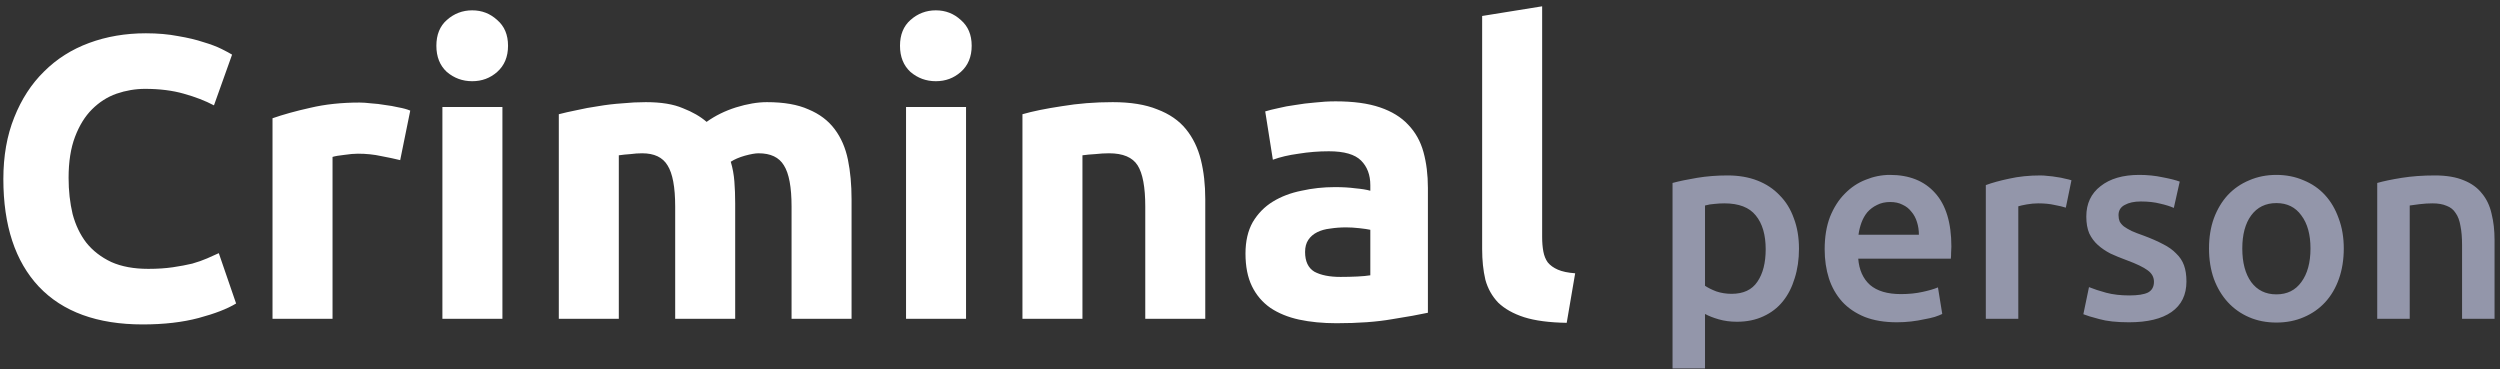 <svg width="149" height="22" viewBox="0 0 149 22" fill="none" xmlns="http://www.w3.org/2000/svg">
<rect x="0" y="0" width="149" height="22" fill="#333333" stroke="none"/>
<path d="M8.504 19.336C5.8 19.336 3.736 18.584 2.312 17.08C0.904 15.576 0.2 13.44 0.2 10.672C0.2 9.296 0.416 8.072 0.848 7C1.28 5.912 1.872 5 2.624 4.264C3.376 3.512 4.272 2.944 5.312 2.56C6.352 2.176 7.48 1.984 8.696 1.984C9.4 1.984 10.04 2.04 10.616 2.152C11.192 2.248 11.696 2.368 12.128 2.512C12.56 2.64 12.92 2.776 13.208 2.92C13.496 3.064 13.704 3.176 13.832 3.256L12.752 6.28C12.24 6.008 11.64 5.776 10.952 5.584C10.28 5.392 9.512 5.296 8.648 5.296C8.072 5.296 7.504 5.392 6.944 5.584C6.4 5.776 5.912 6.088 5.48 6.52C5.064 6.936 4.728 7.48 4.472 8.152C4.216 8.824 4.088 9.64 4.088 10.6C4.088 11.368 4.168 12.088 4.328 12.76C4.504 13.416 4.776 13.984 5.144 14.464C5.528 14.944 6.024 15.328 6.632 15.616C7.24 15.888 7.976 16.024 8.84 16.024C9.384 16.024 9.872 15.992 10.304 15.928C10.736 15.864 11.12 15.792 11.456 15.712C11.792 15.616 12.088 15.512 12.344 15.4C12.6 15.288 12.832 15.184 13.04 15.088L14.072 18.088C13.544 18.408 12.8 18.696 11.84 18.952C10.88 19.208 9.768 19.336 8.504 19.336ZM23.851 9.544C23.53 9.464 23.154 9.384 22.723 9.304C22.291 9.208 21.826 9.16 21.331 9.16C21.107 9.16 20.834 9.184 20.515 9.232C20.21 9.264 19.979 9.304 19.819 9.352V19H16.242V7.048C16.883 6.824 17.634 6.616 18.498 6.424C19.378 6.216 20.355 6.112 21.427 6.112C21.619 6.112 21.851 6.128 22.122 6.16C22.395 6.176 22.666 6.208 22.939 6.256C23.21 6.288 23.483 6.336 23.755 6.4C24.026 6.448 24.259 6.512 24.451 6.592L23.851 9.544ZM29.944 19H26.367V6.376H29.944V19ZM30.279 2.728C30.279 3.384 30.064 3.904 29.631 4.288C29.215 4.656 28.72 4.84 28.143 4.84C27.567 4.84 27.064 4.656 26.631 4.288C26.215 3.904 26.008 3.384 26.008 2.728C26.008 2.072 26.215 1.56 26.631 1.192C27.064 0.808 27.567 0.616 28.143 0.616C28.72 0.616 29.215 0.808 29.631 1.192C30.064 1.56 30.279 2.072 30.279 2.728ZM40.241 12.304C40.241 11.152 40.089 10.336 39.785 9.856C39.497 9.376 38.993 9.136 38.273 9.136C38.049 9.136 37.817 9.152 37.577 9.184C37.337 9.2 37.105 9.224 36.881 9.256V19H33.305V6.808C33.609 6.728 33.961 6.648 34.361 6.568C34.777 6.472 35.209 6.392 35.657 6.328C36.121 6.248 36.593 6.192 37.073 6.16C37.553 6.112 38.025 6.088 38.489 6.088C39.401 6.088 40.137 6.208 40.697 6.448C41.273 6.672 41.745 6.944 42.113 7.264C42.625 6.896 43.209 6.608 43.865 6.4C44.537 6.192 45.153 6.088 45.713 6.088C46.721 6.088 47.545 6.232 48.185 6.52C48.841 6.792 49.361 7.184 49.745 7.696C50.129 8.208 50.393 8.816 50.537 9.52C50.681 10.224 50.753 11.008 50.753 11.872V19H47.177V12.304C47.177 11.152 47.025 10.336 46.721 9.856C46.433 9.376 45.929 9.136 45.209 9.136C45.017 9.136 44.745 9.184 44.393 9.28C44.057 9.376 43.777 9.496 43.553 9.64C43.665 10.008 43.737 10.4 43.769 10.816C43.801 11.216 43.817 11.648 43.817 12.112V19H40.241V12.304ZM57.576 19H54V6.376H57.576V19ZM57.912 2.728C57.912 3.384 57.696 3.904 57.264 4.288C56.848 4.656 56.352 4.84 55.776 4.84C55.2 4.84 54.696 4.656 54.264 4.288C53.848 3.904 53.64 3.384 53.64 2.728C53.64 2.072 53.848 1.56 54.264 1.192C54.696 0.808 55.2 0.616 55.776 0.616C56.352 0.616 56.848 0.808 57.264 1.192C57.696 1.56 57.912 2.072 57.912 2.728ZM60.938 6.808C61.546 6.632 62.33 6.472 63.29 6.328C64.25 6.168 65.258 6.088 66.314 6.088C67.386 6.088 68.274 6.232 68.978 6.52C69.698 6.792 70.266 7.184 70.682 7.696C71.098 8.208 71.394 8.816 71.57 9.52C71.746 10.224 71.834 11.008 71.834 11.872V19H68.258V12.304C68.258 11.152 68.106 10.336 67.802 9.856C67.498 9.376 66.93 9.136 66.098 9.136C65.842 9.136 65.57 9.152 65.282 9.184C64.994 9.2 64.738 9.224 64.514 9.256V19H60.938V6.808ZM79.895 16.504C80.247 16.504 80.583 16.496 80.903 16.48C81.223 16.464 81.479 16.44 81.671 16.408V13.696C81.527 13.664 81.311 13.632 81.023 13.6C80.735 13.568 80.471 13.552 80.231 13.552C79.895 13.552 79.575 13.576 79.271 13.624C78.983 13.656 78.727 13.728 78.503 13.84C78.279 13.952 78.103 14.104 77.975 14.296C77.847 14.488 77.783 14.728 77.783 15.016C77.783 15.576 77.967 15.968 78.335 16.192C78.719 16.4 79.239 16.504 79.895 16.504ZM79.607 6.04C80.663 6.04 81.543 6.16 82.247 6.4C82.951 6.64 83.511 6.984 83.927 7.432C84.359 7.88 84.663 8.424 84.839 9.064C85.015 9.704 85.103 10.416 85.103 11.2V18.64C84.591 18.752 83.879 18.88 82.967 19.024C82.055 19.184 80.951 19.264 79.655 19.264C78.839 19.264 78.095 19.192 77.423 19.048C76.767 18.904 76.199 18.672 75.719 18.352C75.239 18.016 74.871 17.584 74.615 17.056C74.359 16.528 74.231 15.88 74.231 15.112C74.231 14.376 74.375 13.752 74.663 13.24C74.967 12.728 75.367 12.32 75.863 12.016C76.359 11.712 76.927 11.496 77.567 11.368C78.207 11.224 78.871 11.152 79.559 11.152C80.023 11.152 80.431 11.176 80.783 11.224C81.151 11.256 81.447 11.304 81.671 11.368V11.032C81.671 10.424 81.487 9.936 81.119 9.568C80.751 9.2 80.111 9.016 79.199 9.016C78.591 9.016 77.991 9.064 77.399 9.16C76.807 9.24 76.295 9.36 75.863 9.52L75.407 6.64C75.615 6.576 75.871 6.512 76.175 6.448C76.495 6.368 76.839 6.304 77.207 6.256C77.575 6.192 77.959 6.144 78.359 6.112C78.775 6.064 79.191 6.04 79.607 6.04ZM93.376 19.24C92.336 19.224 91.488 19.112 90.832 18.904C90.192 18.696 89.68 18.408 89.296 18.04C88.928 17.656 88.672 17.2 88.528 16.672C88.4 16.128 88.336 15.52 88.336 14.848V0.952L91.912 0.376V14.128C91.912 14.448 91.936 14.736 91.984 14.992C92.032 15.248 92.12 15.464 92.248 15.64C92.392 15.816 92.592 15.96 92.848 16.072C93.104 16.184 93.448 16.256 93.88 16.288L93.376 19.24Z" fill="white"/>
<path d="M105.235 14.856C105.235 13.992 105.038 13.32 104.643 12.84C104.259 12.36 103.635 12.12 102.771 12.12C102.59 12.12 102.398 12.131 102.195 12.152C102.003 12.163 101.811 12.195 101.619 12.248V17.032C101.79 17.149 102.014 17.261 102.291 17.368C102.579 17.464 102.883 17.512 103.203 17.512C103.907 17.512 104.419 17.272 104.739 16.792C105.07 16.312 105.235 15.667 105.235 14.856ZM107.219 14.824C107.219 15.464 107.134 16.051 106.963 16.584C106.803 17.117 106.569 17.576 106.259 17.96C105.95 18.344 105.561 18.643 105.091 18.856C104.633 19.069 104.11 19.176 103.523 19.176C103.129 19.176 102.766 19.128 102.435 19.032C102.105 18.936 101.833 18.829 101.619 18.712V21.96H99.683V10.904C100.078 10.797 100.563 10.696 101.139 10.6C101.715 10.504 102.323 10.456 102.963 10.456C103.625 10.456 104.217 10.557 104.739 10.76C105.262 10.963 105.705 11.256 106.067 11.64C106.441 12.013 106.723 12.472 106.915 13.016C107.118 13.549 107.219 14.152 107.219 14.824ZM108.75 14.856C108.75 14.12 108.857 13.475 109.07 12.92C109.294 12.365 109.588 11.907 109.95 11.544C110.313 11.171 110.729 10.893 111.198 10.712C111.668 10.52 112.148 10.424 112.638 10.424C113.79 10.424 114.686 10.781 115.326 11.496C115.977 12.211 116.302 13.277 116.302 14.696C116.302 14.803 116.297 14.925 116.286 15.064C116.286 15.192 116.281 15.309 116.27 15.416H110.75C110.804 16.088 111.038 16.611 111.454 16.984C111.881 17.347 112.494 17.528 113.294 17.528C113.764 17.528 114.19 17.485 114.574 17.4C114.969 17.315 115.278 17.224 115.502 17.128L115.758 18.712C115.652 18.765 115.502 18.824 115.31 18.888C115.129 18.941 114.916 18.989 114.67 19.032C114.436 19.085 114.18 19.128 113.902 19.16C113.625 19.192 113.342 19.208 113.054 19.208C112.318 19.208 111.678 19.101 111.134 18.888C110.59 18.664 110.142 18.36 109.79 17.976C109.438 17.581 109.177 17.123 109.006 16.6C108.836 16.067 108.75 15.485 108.75 14.856ZM114.366 13.992C114.366 13.725 114.329 13.475 114.254 13.24C114.18 12.995 114.068 12.787 113.918 12.616C113.78 12.435 113.604 12.296 113.39 12.2C113.188 12.093 112.942 12.04 112.654 12.04C112.356 12.04 112.094 12.099 111.87 12.216C111.646 12.323 111.454 12.467 111.294 12.648C111.145 12.829 111.028 13.037 110.942 13.272C110.857 13.507 110.798 13.747 110.766 13.992H114.366ZM123.123 12.376C122.963 12.323 122.739 12.269 122.451 12.216C122.174 12.152 121.848 12.12 121.475 12.12C121.262 12.12 121.032 12.141 120.787 12.184C120.552 12.227 120.387 12.264 120.291 12.296V19H118.355V11.032C118.728 10.893 119.192 10.765 119.747 10.648C120.312 10.52 120.936 10.456 121.619 10.456C121.747 10.456 121.896 10.467 122.067 10.488C122.238 10.499 122.408 10.52 122.579 10.552C122.75 10.573 122.915 10.605 123.075 10.648C123.235 10.68 123.363 10.712 123.459 10.744L123.123 12.376ZM126.904 17.608C127.416 17.608 127.79 17.549 128.024 17.432C128.259 17.304 128.376 17.091 128.376 16.792C128.376 16.515 128.248 16.285 127.992 16.104C127.747 15.923 127.336 15.725 126.76 15.512C126.408 15.384 126.083 15.251 125.784 15.112C125.496 14.963 125.246 14.792 125.032 14.6C124.819 14.408 124.648 14.179 124.52 13.912C124.403 13.635 124.344 13.299 124.344 12.904C124.344 12.136 124.627 11.533 125.192 11.096C125.758 10.648 126.526 10.424 127.496 10.424C127.987 10.424 128.456 10.472 128.904 10.568C129.352 10.653 129.688 10.739 129.912 10.824L129.56 12.392C129.347 12.296 129.075 12.211 128.744 12.136C128.414 12.051 128.03 12.008 127.592 12.008C127.198 12.008 126.878 12.077 126.632 12.216C126.387 12.344 126.264 12.547 126.264 12.824C126.264 12.963 126.286 13.085 126.328 13.192C126.382 13.299 126.467 13.4 126.584 13.496C126.702 13.581 126.856 13.672 127.048 13.768C127.24 13.853 127.475 13.944 127.752 14.04C128.211 14.211 128.6 14.381 128.92 14.552C129.24 14.712 129.502 14.899 129.704 15.112C129.918 15.315 130.072 15.549 130.168 15.816C130.264 16.083 130.312 16.403 130.312 16.776C130.312 17.576 130.014 18.184 129.416 18.6C128.83 19.005 127.987 19.208 126.888 19.208C126.152 19.208 125.56 19.144 125.112 19.016C124.664 18.899 124.35 18.803 124.168 18.728L124.504 17.112C124.792 17.229 125.134 17.341 125.528 17.448C125.934 17.555 126.392 17.608 126.904 17.608ZM139.689 14.808C139.689 15.469 139.593 16.072 139.401 16.616C139.209 17.16 138.937 17.624 138.585 18.008C138.233 18.392 137.806 18.691 137.305 18.904C136.814 19.117 136.27 19.224 135.673 19.224C135.075 19.224 134.531 19.117 134.041 18.904C133.55 18.691 133.129 18.392 132.777 18.008C132.425 17.624 132.147 17.16 131.945 16.616C131.753 16.072 131.657 15.469 131.657 14.808C131.657 14.147 131.753 13.549 131.945 13.016C132.147 12.472 132.425 12.008 132.777 11.624C133.139 11.24 133.566 10.947 134.057 10.744C134.547 10.531 135.086 10.424 135.673 10.424C136.259 10.424 136.798 10.531 137.289 10.744C137.79 10.947 138.217 11.24 138.569 11.624C138.921 12.008 139.193 12.472 139.385 13.016C139.587 13.549 139.689 14.147 139.689 14.808ZM137.705 14.808C137.705 13.976 137.523 13.32 137.161 12.84C136.809 12.349 136.313 12.104 135.673 12.104C135.033 12.104 134.531 12.349 134.169 12.84C133.817 13.32 133.641 13.976 133.641 14.808C133.641 15.651 133.817 16.317 134.169 16.808C134.531 17.299 135.033 17.544 135.673 17.544C136.313 17.544 136.809 17.299 137.161 16.808C137.523 16.317 137.705 15.651 137.705 14.808ZM141.683 10.904C142.057 10.797 142.542 10.696 143.139 10.6C143.737 10.504 144.398 10.456 145.123 10.456C145.806 10.456 146.377 10.552 146.835 10.744C147.294 10.925 147.657 11.187 147.923 11.528C148.201 11.859 148.393 12.264 148.499 12.744C148.617 13.213 148.675 13.731 148.675 14.296V19H146.739V14.6C146.739 14.152 146.707 13.773 146.643 13.464C146.59 13.144 146.494 12.888 146.355 12.696C146.227 12.493 146.046 12.349 145.811 12.264C145.587 12.168 145.31 12.12 144.979 12.12C144.734 12.12 144.478 12.136 144.211 12.168C143.945 12.2 143.747 12.227 143.619 12.248V19H141.683V10.904Z" fill="#9396AA"/>
</svg>
